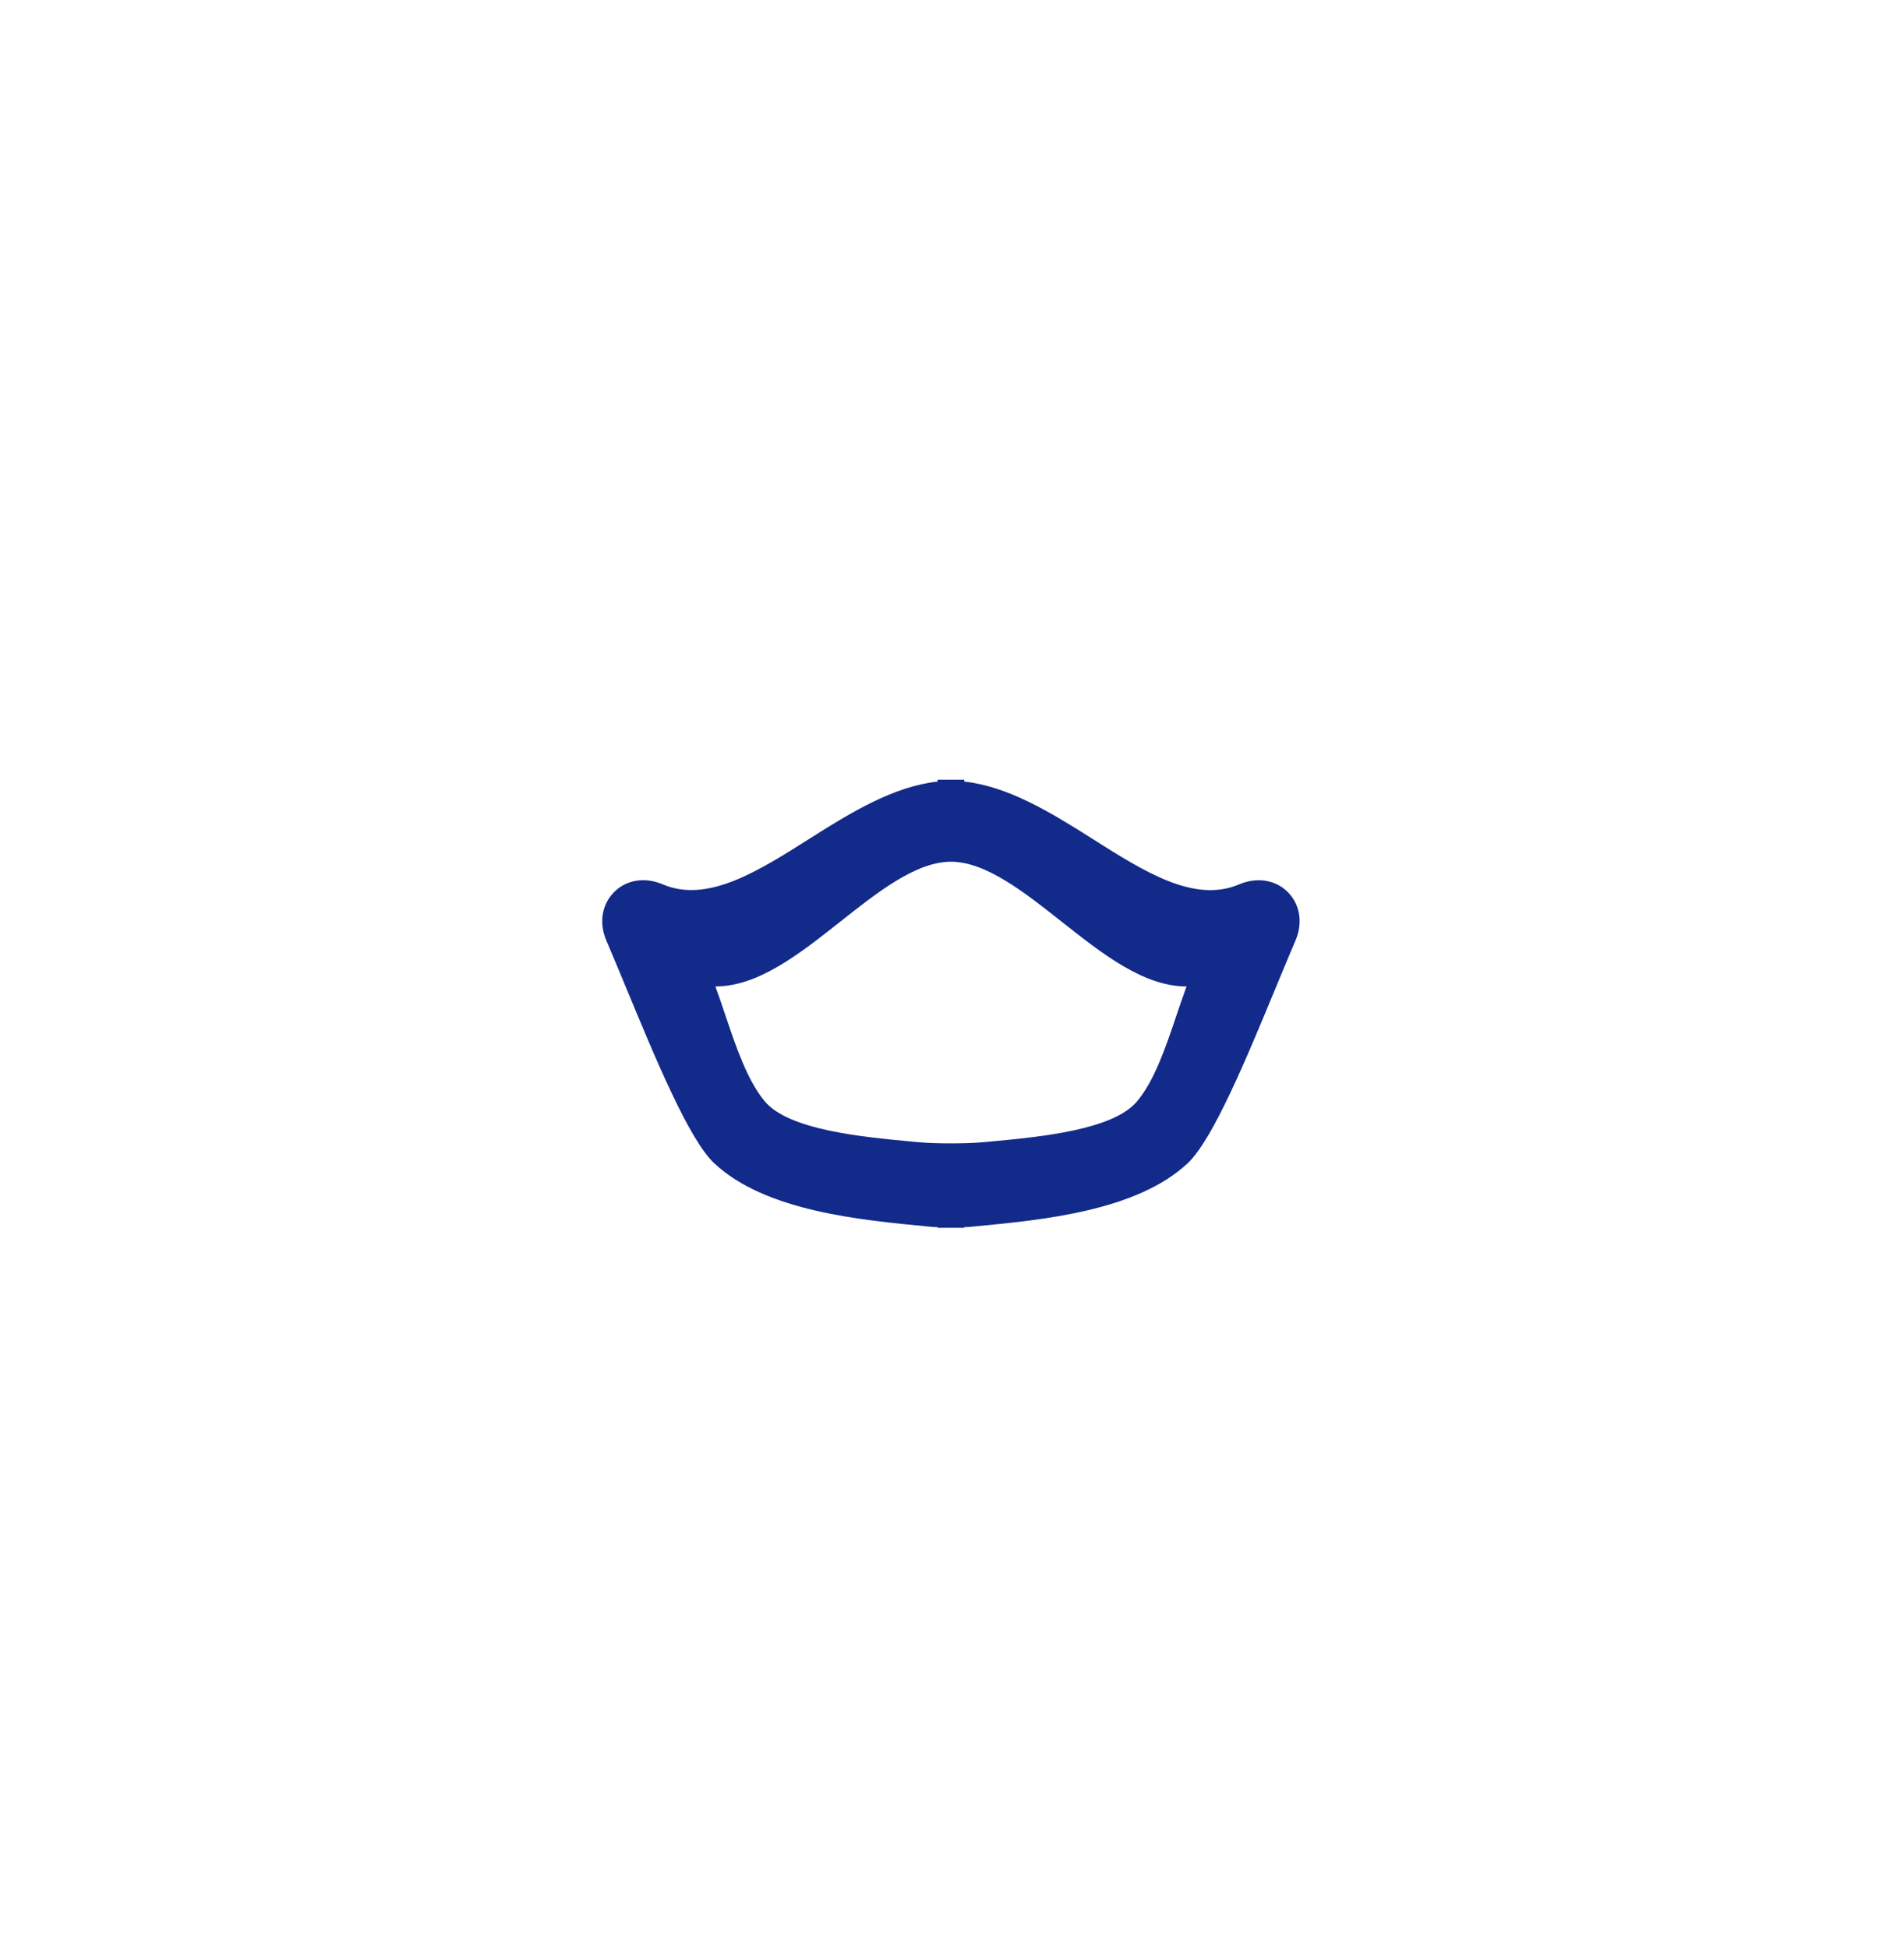 <svg xmlns="http://www.w3.org/2000/svg" xml:space="preserve" viewBox="0 0 215 220"><path d="M145.42 100.745c-1.392-1.389-3.472-1.724-5.475-.881-5.081 2.179-10.738-1.422-16.724-5.222-4.636-2.939-9.425-5.841-14.339-6.378v-.213h-3.008v.213c-4.928.536-9.719 3.442-14.362 6.387-5.98 3.795-11.648 7.372-16.694 5.213h-.006c-1.991-.855-4.088-.511-5.469.881-1.386 1.389-1.727 3.483-.875 5.469.681 1.586 1.422 3.378 2.203 5.26 3.348 8.083 7.137 17.243 9.992 19.907 5.78 5.387 16.371 6.391 24.107 7.125l.511.05c.196.018.398.014.593.028v.069h3.008v-.069c.195-.013.401-.009.593-.028l.523-.05c7.73-.734 18.321-1.739 24.101-7.125 2.849-2.661 6.638-11.807 9.974-19.878.787-1.891 1.533-3.695 2.215-5.29.853-1.982.519-4.076-.868-5.468m-12.558 13.883c-1.222 3.633-2.491 7.387-4.464 9.751-2.708 3.234-10.955 4.009-16.412 4.523l-.752.07c-1.286.123-2.579.15-3.853.15-1.357 0-2.561-.026-3.848-.15l-.752-.07c-5.457-.514-13.71-1.289-16.418-4.523-1.968-2.361-3.237-6.112-4.458-9.742-.364-1.09-.734-2.176-1.122-3.237h.018c4.834 0 9.522-3.71 14.08-7.313 4.206-3.331 8.559-6.773 12.5-6.773 3.936 0 8.288 3.442 12.5 6.77 4.558 3.607 9.252 7.316 14.086 7.316h.018c-.389 1.058-.753 2.145-1.123 3.228" style="fill:#122a89"/></svg>